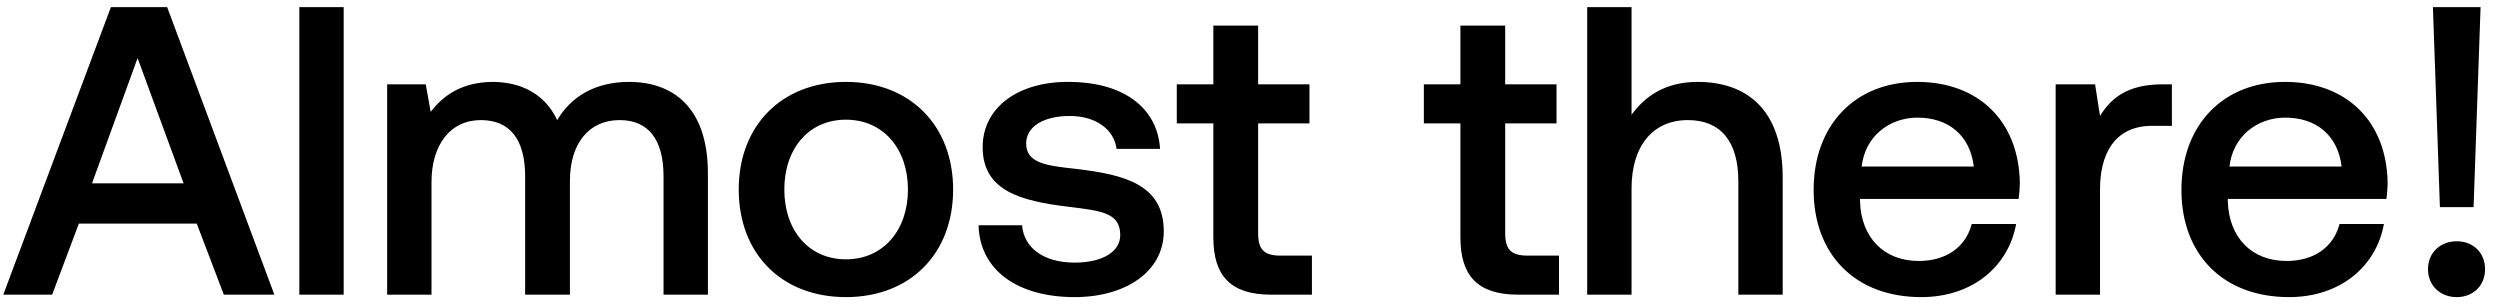 <svg width="140" height="17" viewBox="0 0 140 17" fill="none" xmlns="http://www.w3.org/2000/svg"><path d="M2.921 16.5l1.495-3.979h6.601l1.518 3.979h2.829L9.361.4H6.21L.184 16.5h2.737zM7.705 3.252l2.576 7.015H5.152l2.553-7.015zM16.762 16.5h2.484V.4h-2.484v16.1zM35.228 4.586c-1.932 0-3.266.851-4.025 2.139-.713-1.518-2.093-2.139-3.634-2.139-1.771.023-2.783.805-3.45 1.679l-.276-1.541H21.68V16.5h2.484v-6.302c0-2.093 1.058-3.473 2.76-3.473 1.633 0 2.484 1.081 2.484 3.151V16.5h2.507v-6.371c0-2.116 1.08-3.404 2.783-3.404 1.61 0 2.46 1.081 2.46 3.151V16.5h2.485V9.715c0-3.726-1.978-5.129-4.416-5.129zm12.144 12.052c3.588 0 6.003-2.415 6.003-6.026 0-3.588-2.415-6.026-6.003-6.026s-6.003 2.438-6.003 6.026c0 3.611 2.415 6.026 6.003 6.026zm0-2.116c-2.093 0-3.45-1.633-3.45-3.91s1.357-3.91 3.45-3.91 3.473 1.633 3.473 3.91-1.38 3.91-3.473 3.91zm7.427-1.909c.069 2.553 2.23 4.025 5.382 4.025 2.852 0 4.99-1.426 4.99-3.68 0-2.622-2.184-3.174-4.875-3.496-1.702-.184-2.83-.322-2.83-1.426 0-.943.967-1.541 2.439-1.541s2.484.759 2.622 1.84h2.438c-.161-2.415-2.208-3.749-5.106-3.749-2.83-.023-4.83 1.426-4.83 3.657 0 2.438 2.116 3.013 4.807 3.335 1.817.23 2.898.322 2.898 1.587 0 .943-1.012 1.541-2.553 1.541-1.794 0-2.852-.874-2.944-2.093h-2.438zm13.149.69c0 2.139.966 3.197 3.22 3.197h2.3v-2.185H71.72c-.943 0-1.265-.345-1.265-1.265V6.909h2.875V4.724h-2.875V1.435h-2.507v3.289H65.9v2.185h2.047v6.394zm13.836 0c0 2.139.966 3.197 3.22 3.197h2.3v-2.185h-1.748c-.943 0-1.265-.345-1.265-1.265V6.909h2.875V4.724H84.29V1.435h-2.507v3.289h-2.047v2.185h2.047v6.394zM95.07 4.586c-1.84 0-2.967.828-3.703 1.84V.4h-2.484v16.1h2.484v-5.957c0-2.369 1.196-3.818 3.151-3.818 1.84 0 2.829 1.196 2.829 3.427V16.5h2.484V9.945c0-3.933-2.139-5.359-4.761-5.359zm12.519 12.052c2.921 0 4.899-1.771 5.313-4.094h-2.484c-.345 1.311-1.449 2.07-2.967 2.07-1.955 0-3.22-1.311-3.289-3.312v-.161h8.878c.046-.322.069-.644.069-.943-.069-3.45-2.346-5.612-5.75-5.612-3.473 0-5.796 2.415-5.796 6.049 0 3.611 2.323 6.003 6.026 6.003zm-3.335-7.314c.184-1.679 1.541-2.737 3.128-2.737 1.725 0 2.944.989 3.151 2.737h-6.279zm16.82-4.6c-1.932 0-2.875.782-3.473 1.771l-.276-1.771h-2.208V16.5h2.484v-5.911c0-1.817.713-3.542 2.921-3.542h1.104V4.724h-.552zm7.112 11.914c2.921 0 4.899-1.771 5.313-4.094h-2.484c-.345 1.311-1.449 2.07-2.967 2.07-1.955 0-3.22-1.311-3.289-3.312v-.161h8.878c.046-.322.069-.644.069-.943-.069-3.45-2.346-5.612-5.75-5.612-3.473 0-5.796 2.415-5.796 6.049 0 3.611 2.323 6.003 6.026 6.003zm-3.335-7.314c.184-1.679 1.541-2.737 3.128-2.737 1.725 0 2.944.989 3.151 2.737h-6.279zm13.669 2.277L138.912.4h-2.668l.391 11.201h1.886zm-2.553 3.473c0 .92.69 1.564 1.61 1.564.92 0 1.587-.644 1.587-1.564s-.667-1.564-1.587-1.564c-.92 0-1.61.644-1.61 1.564z" fill="#000"/></svg>